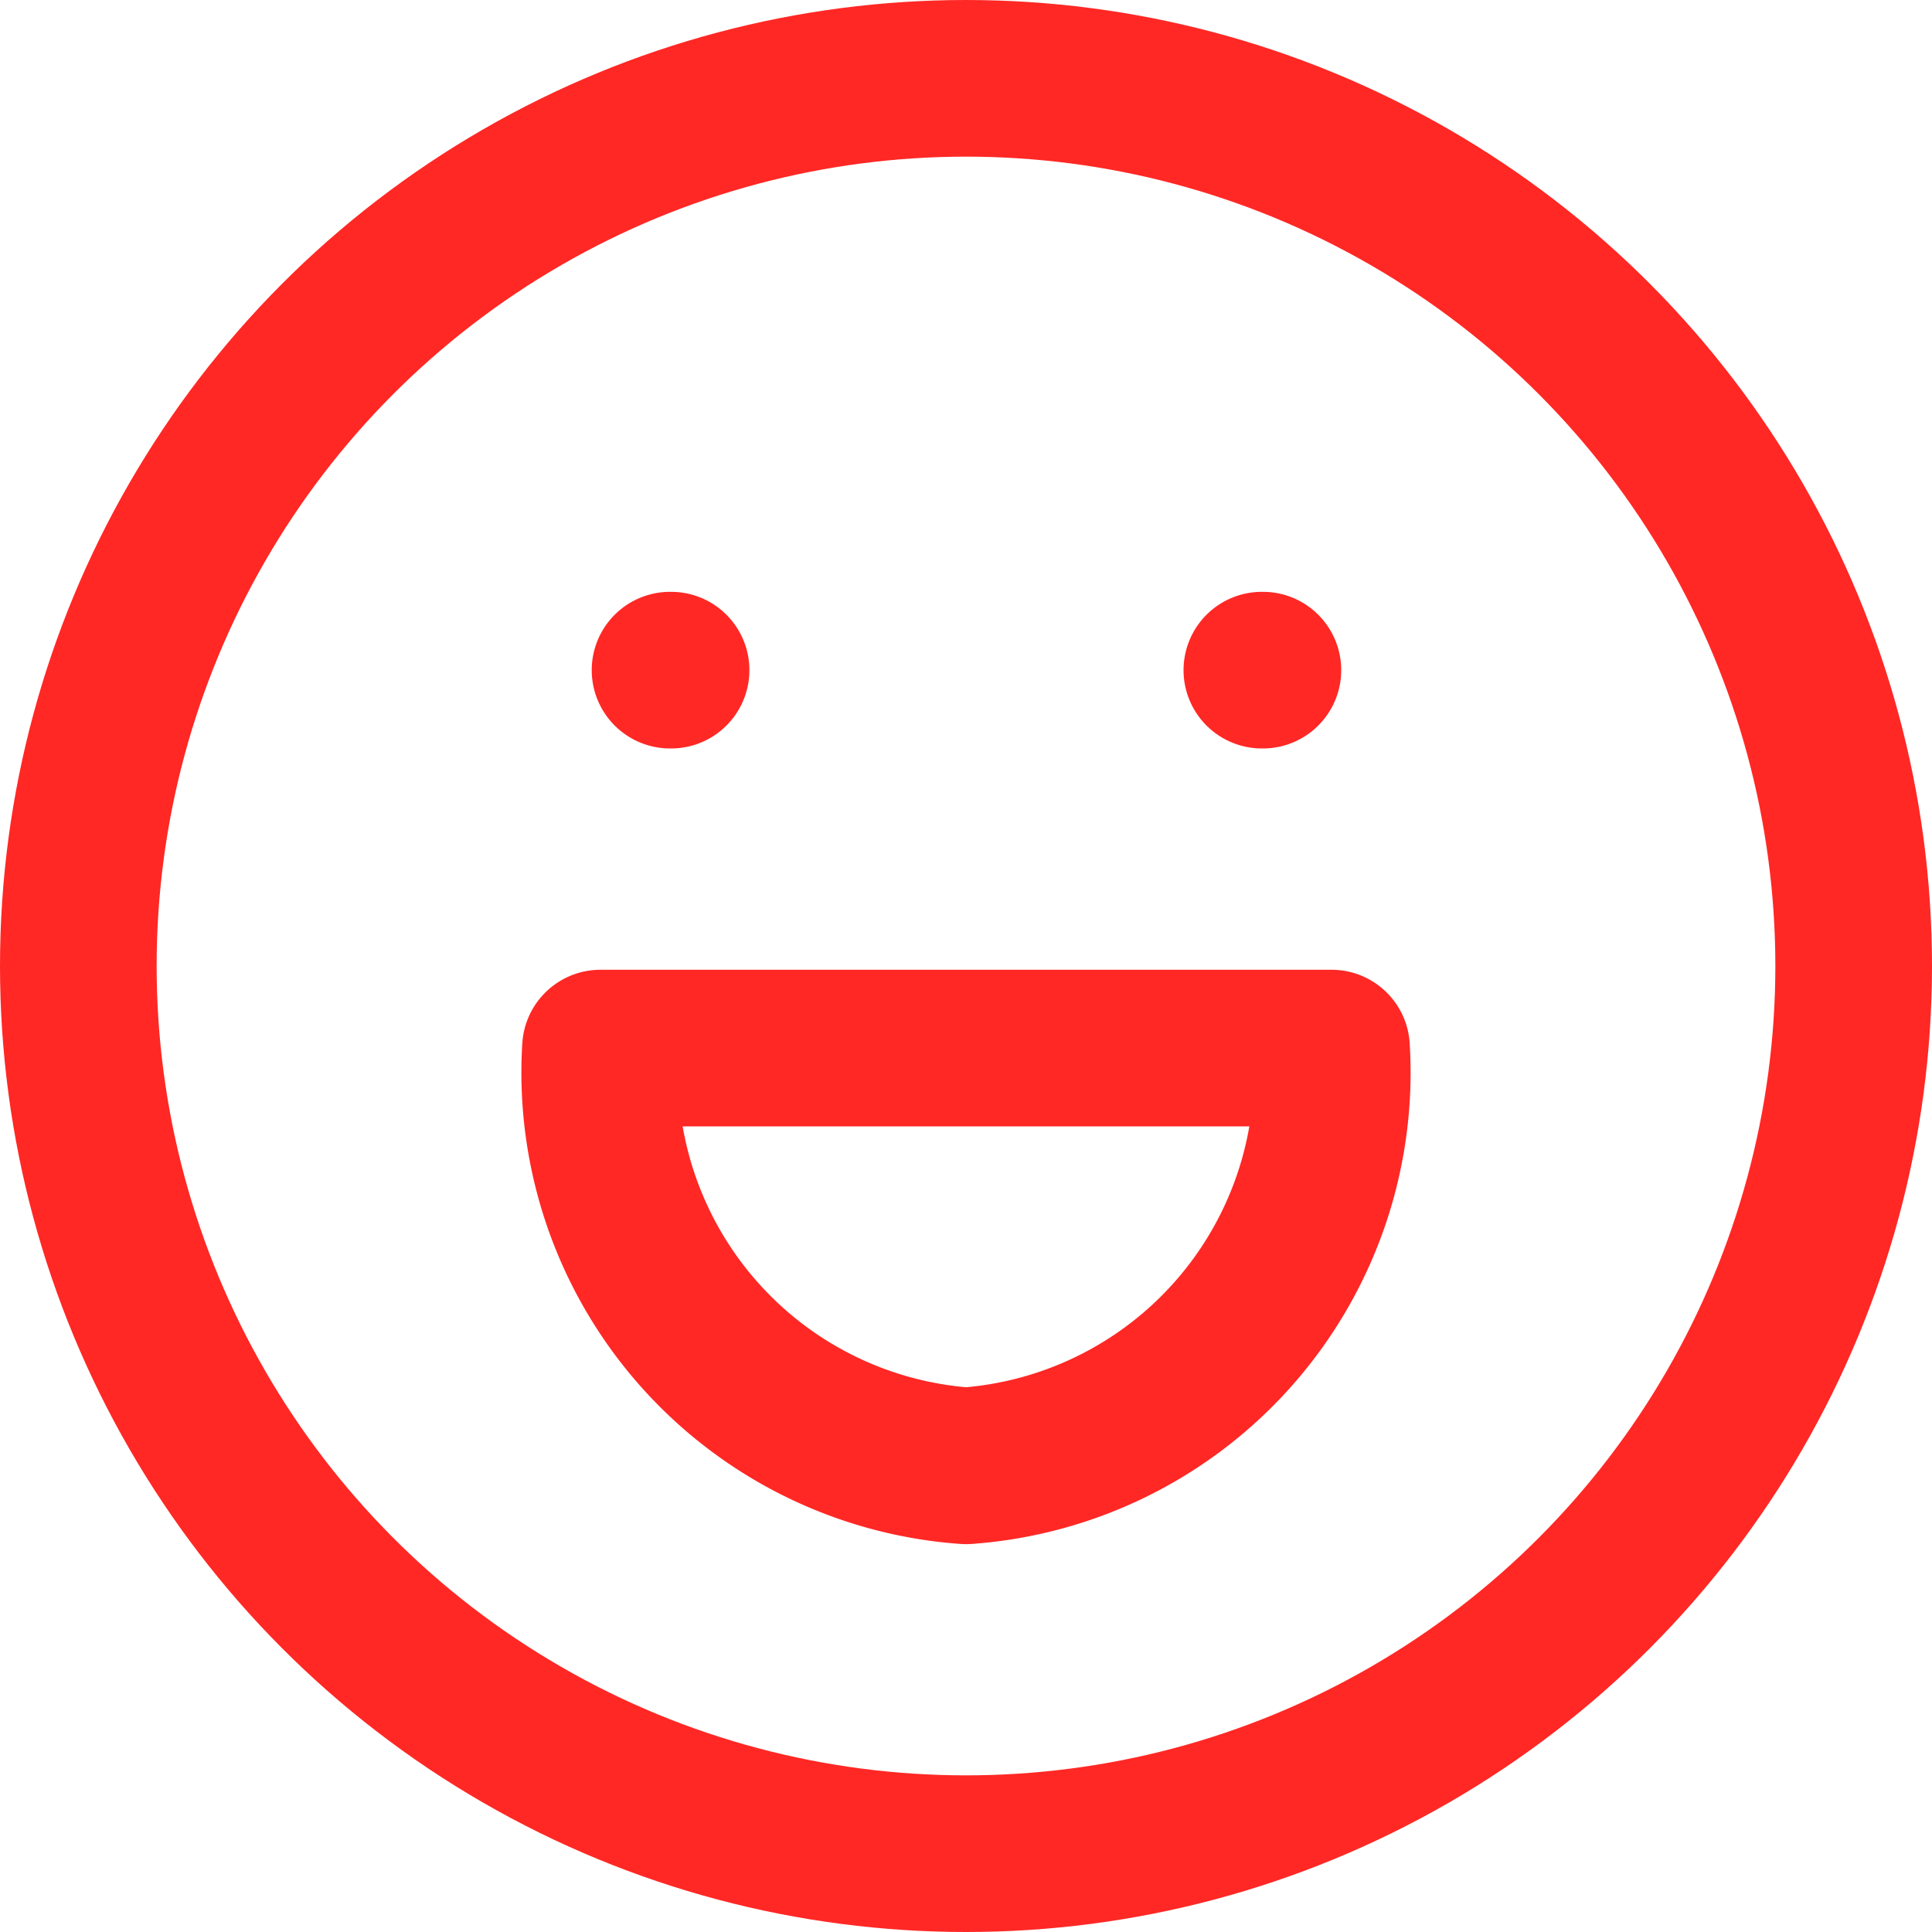 <svg xmlns="http://www.w3.org/2000/svg" width="18.5" height="18.5" viewBox="0 0 18.5 18.5">
  <g id="그룹_4" data-name="그룹 4" transform="translate(-295.25 -346.25)">
    <circle id="타원_1" data-name="타원 1" cx="8.5" cy="8.5" r="8.5" transform="translate(296 347)" fill="none" stroke="#ff2825" stroke-linecap="round" stroke-linejoin="round" stroke-width="1.5"/>
    <line id="선_7" data-name="선 7" x2="0.01" transform="translate(301.666 352.667)" fill="none" stroke="#ff2825" stroke-linecap="round" stroke-linejoin="round" stroke-width="1.5"/>
    <line id="선_8" data-name="선 8" x2="0.01" transform="translate(307.333 352.667)" fill="none" stroke="#ff2825" stroke-linecap="round" stroke-linejoin="round" stroke-width="1.5"/>
    <path id="패스_5" data-name="패스 5" d="M8,13a3.775,3.775,0,0,0,3.5,4A3.775,3.775,0,0,0,15,13m0,0H8" transform="translate(293 343.286)" fill="none" stroke="#ff2825" stroke-linecap="round" stroke-linejoin="round" stroke-width="1.5"/>
  </g>
</svg>
